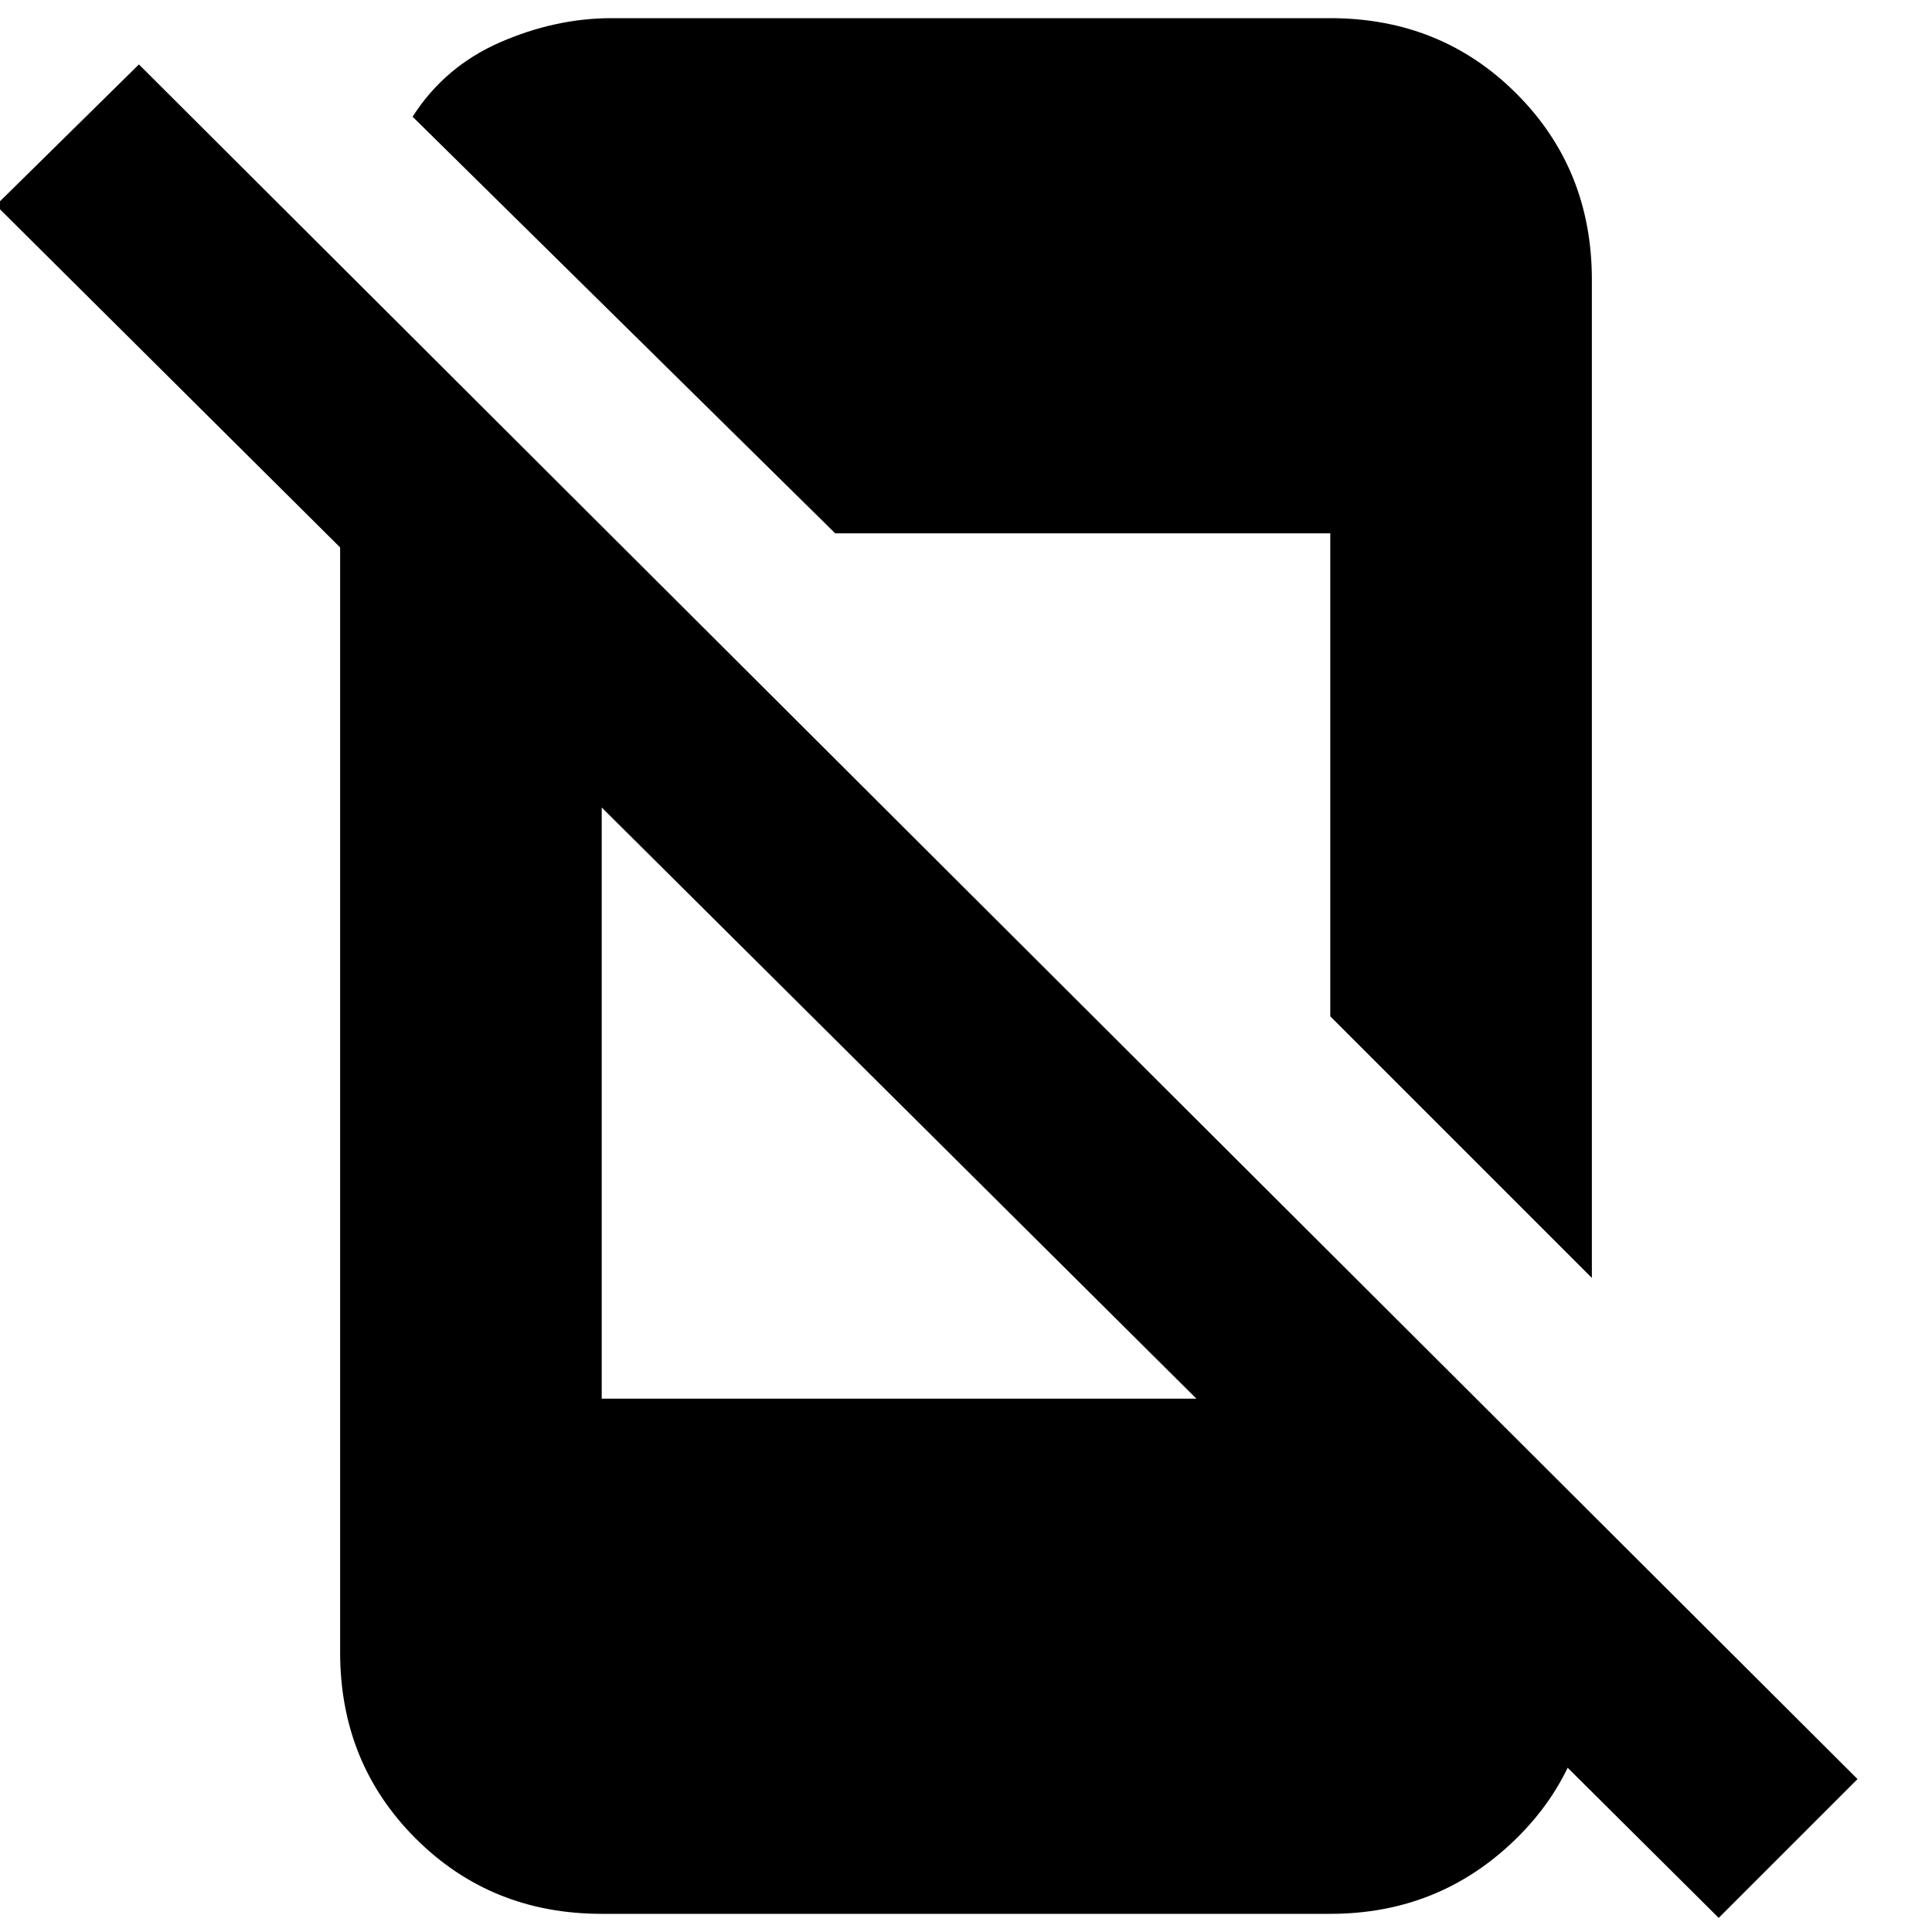 <svg xmlns="http://www.w3.org/2000/svg" height="20" width="20"><path d="M17.792 19.854-.042 2.125 1.438.667l17.791 17.75ZM3.521 4.188l2.708 2.708v7.583h7.625l2.625 2.625v.042q0 1.125-.792 1.896-.791.77-1.916.77H6.229q-1.146 0-1.927-.781-.781-.781-.781-1.927Zm12.958-1.292v10.333l-2.708-2.708v-5H8.646L4.271 1.208q.333-.52.906-.77t1.156-.25h7.438q1.146 0 1.927.781.781.781.781 1.927Z"/></svg>
